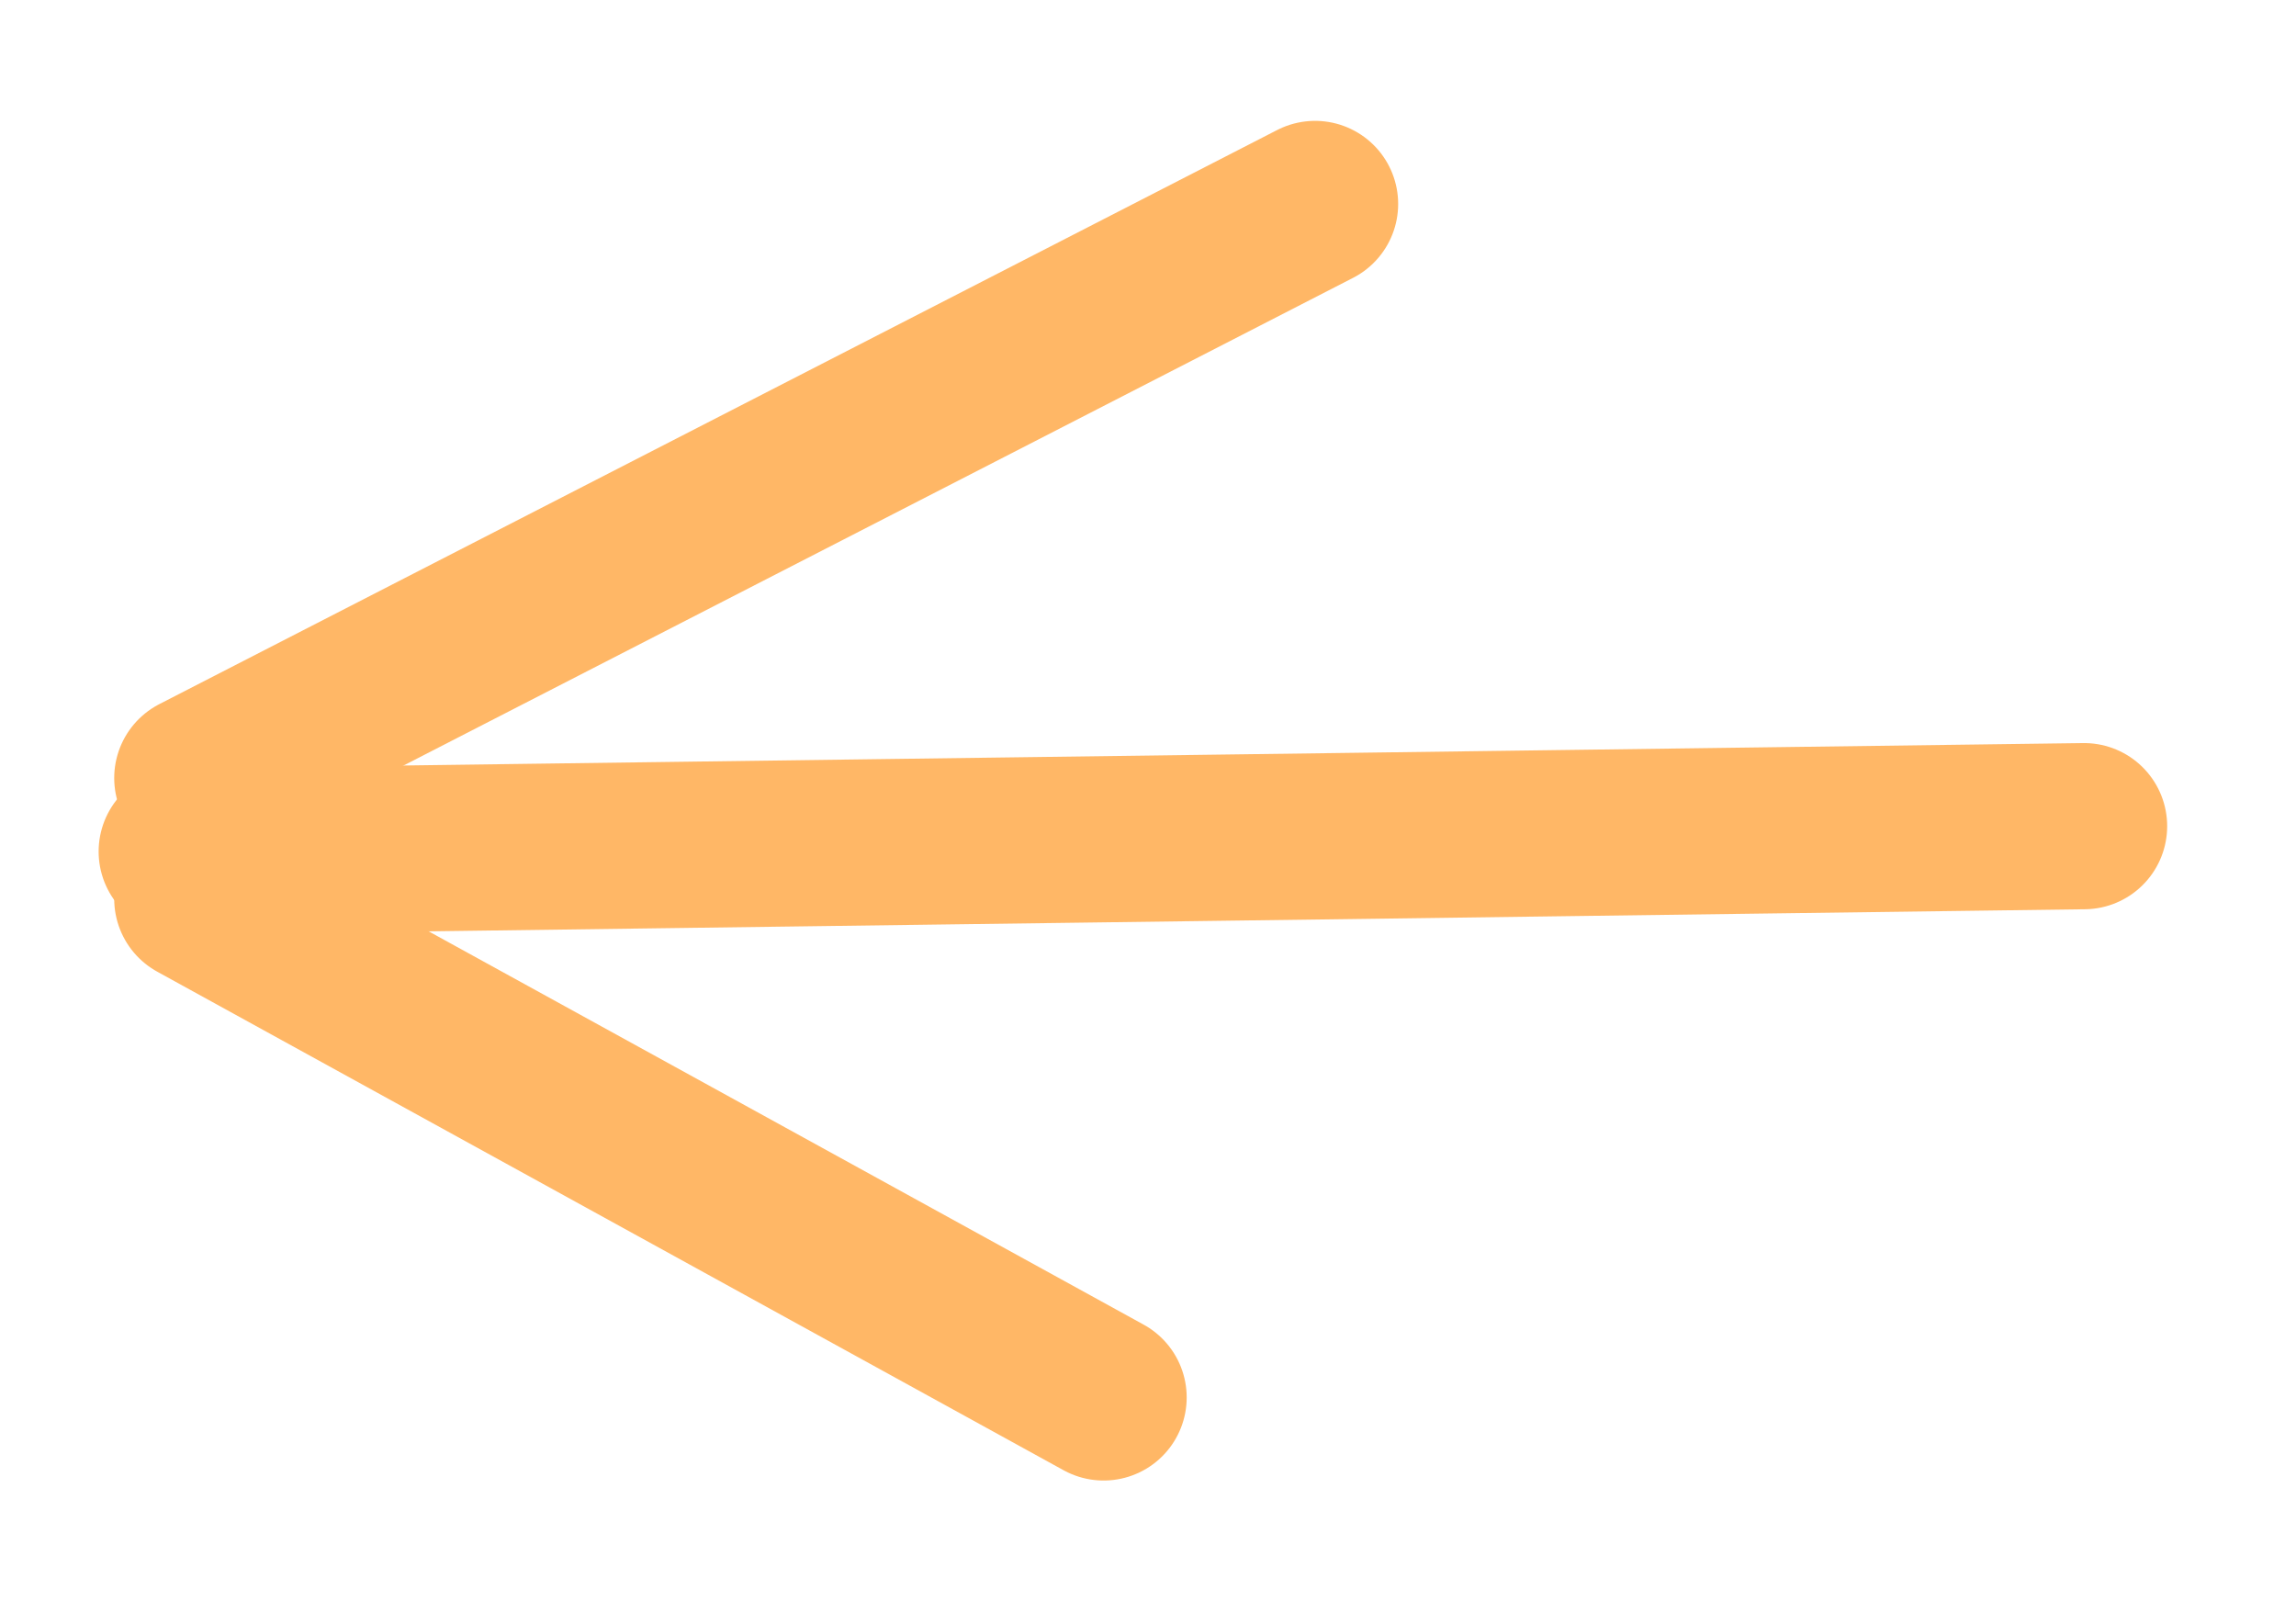 <svg version="1.1" xmlns="http://www.w3.org/2000/svg" xmlns:xlink="http://www.w3.org/1999/xlink" width="152" height="106" viewBox="0,0,152,106"><rect x="0" y="0" width="152" height="106" fill="#333333" stroke="none"/><g transform="translate(-165,-127)"><g data-paper-data="{&quot;isPaintingLayer&quot;:true}" fill-rule="nonzero" stroke-width="11" stroke-linejoin="miter" stroke-miterlimit="10" stroke-dasharray="" stroke-dashoffset="0" style="mix-blend-mode: normal"><path d="M170.5,227.5v-95h141v95z" fill="#ffffff" stroke="#ffffff" stroke-linecap="butt"/><path d="M302.971,181.686l-125.942,1.679" fill="none" stroke="#ffb766" stroke-linecap="round"/><path d="M178.061,178.5l74,-38" fill="none" stroke="#ffb766" stroke-linecap="round"/><path d="M178.061,186.5l60,33" fill="none" stroke="#ffb766" stroke-linecap="round"/></g></g></svg>